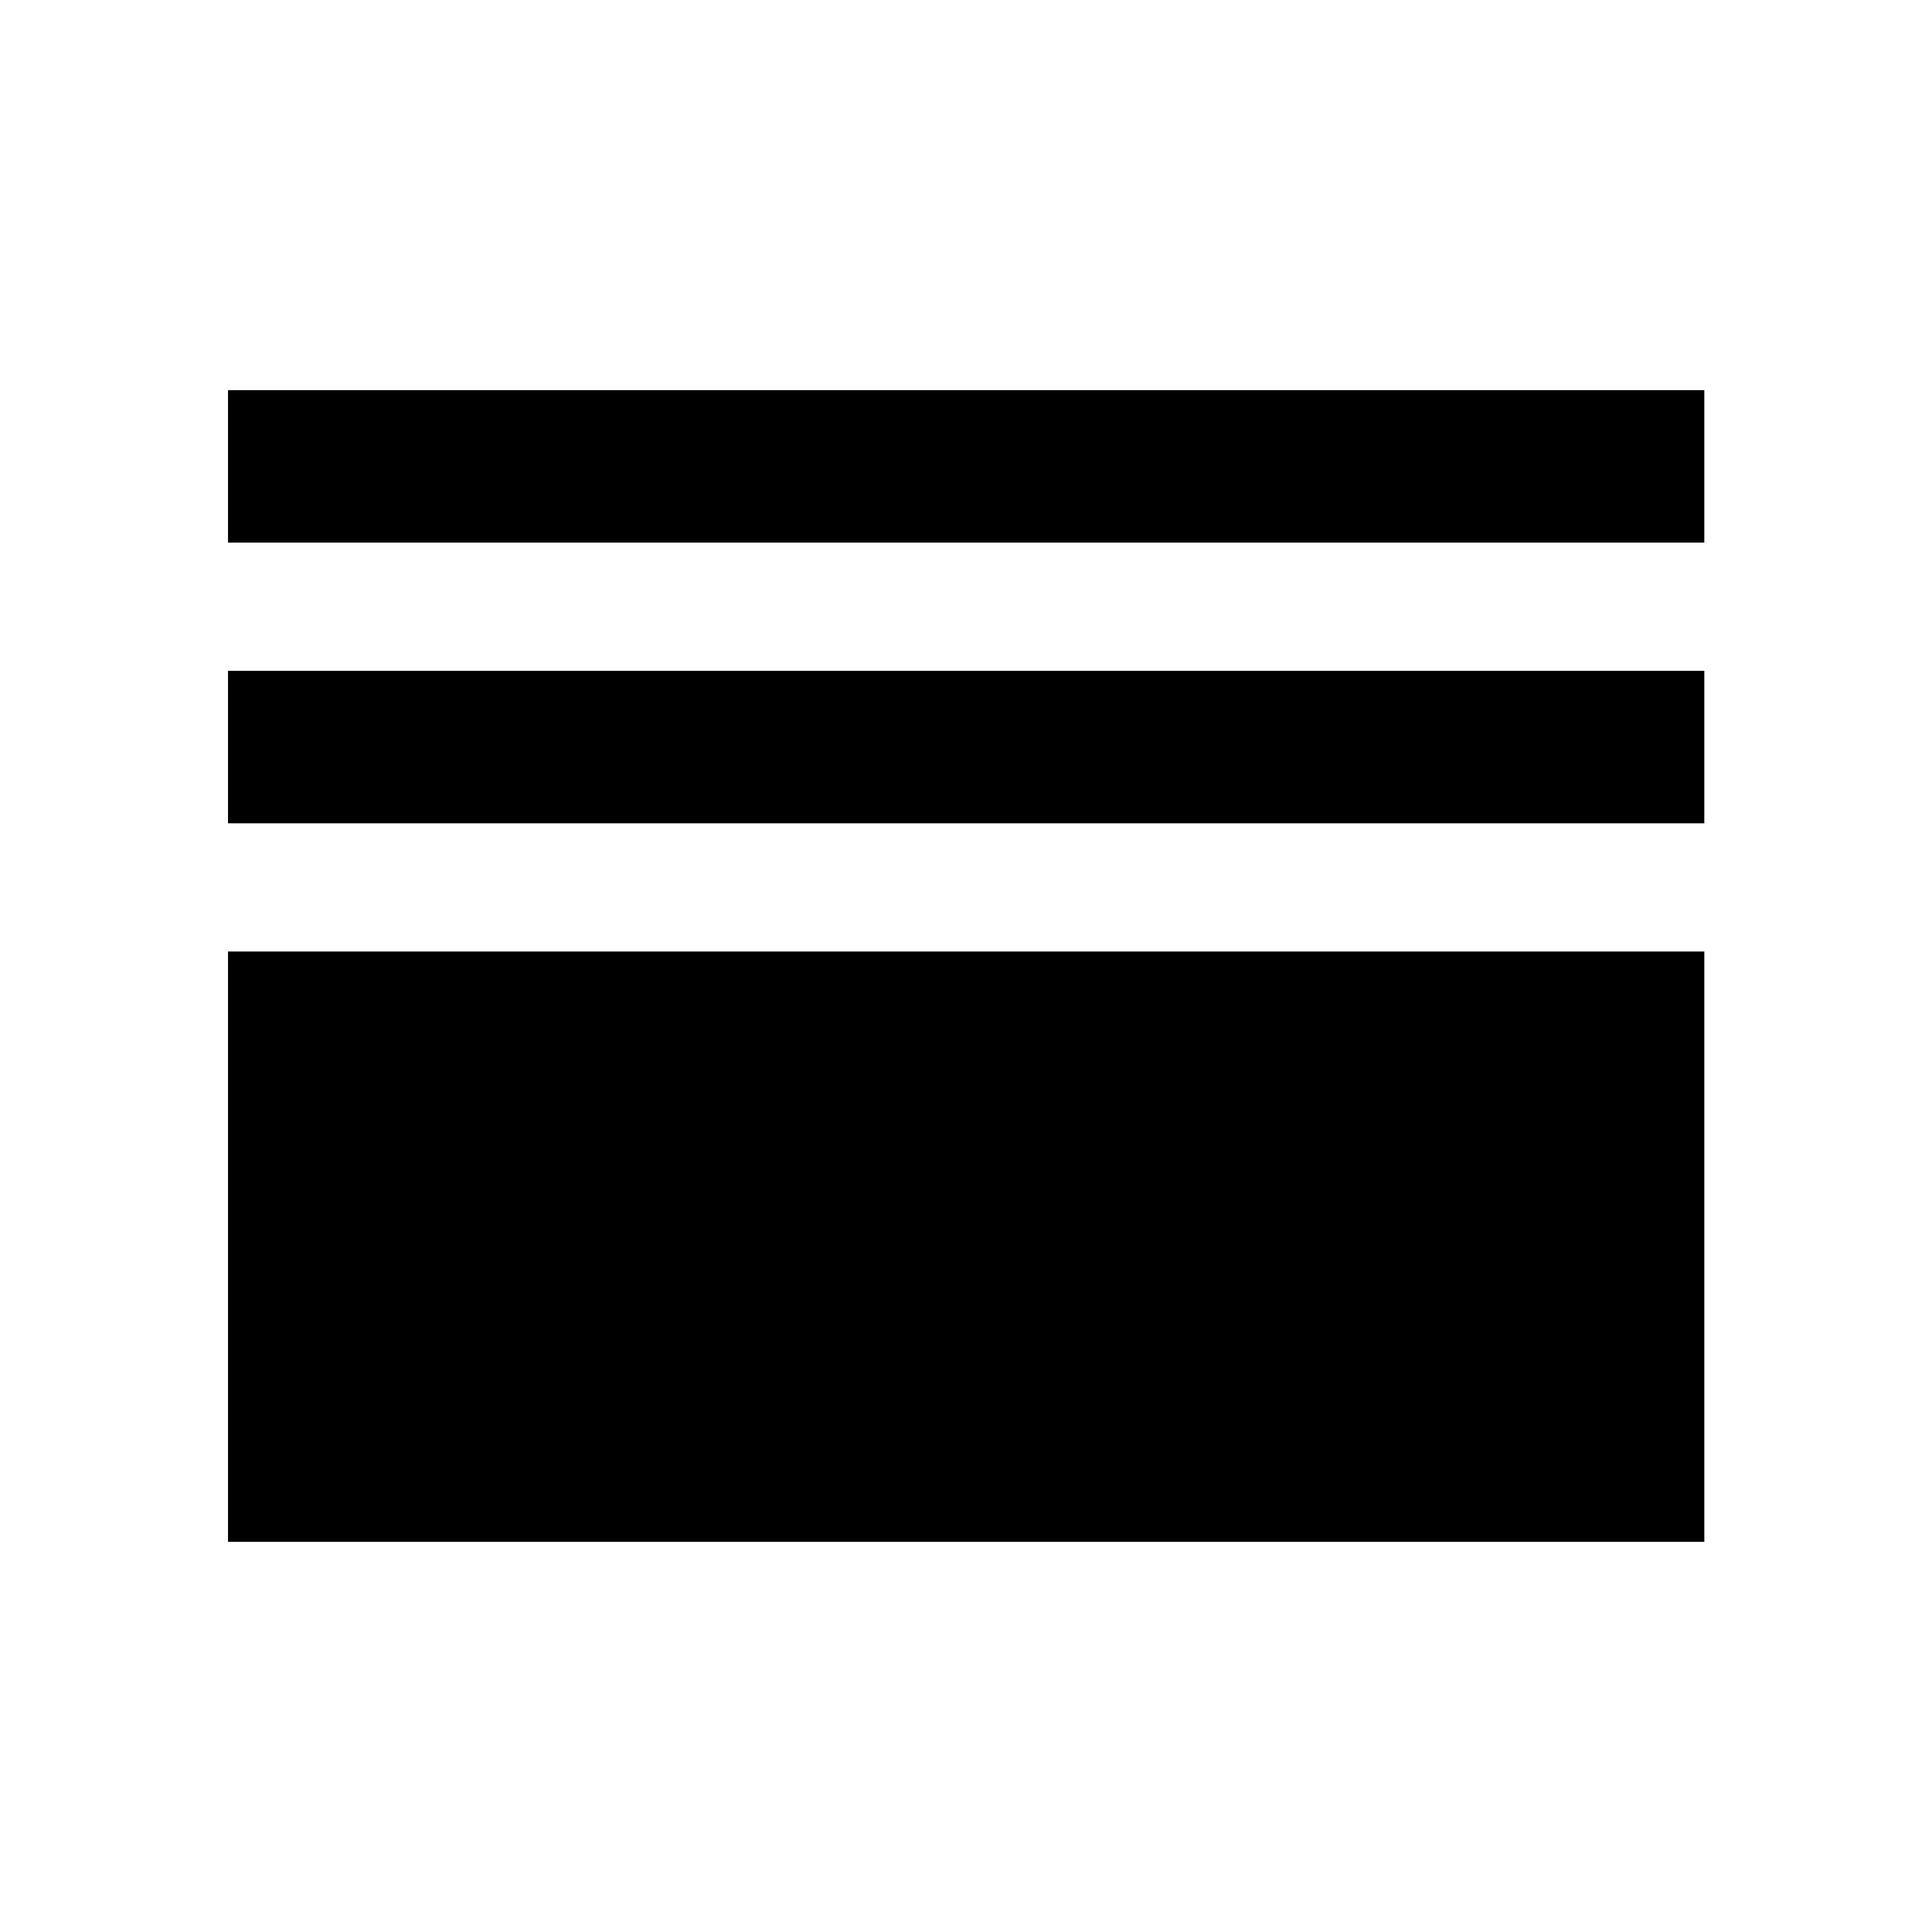 <svg xmlns="http://www.w3.org/2000/svg" height="40" viewBox="0 -960 960 960" width="40"><path d="M113.3-193.86V-487.2h733.56v293.34H113.3Zm0-357.05v-75.76h733.56v75.76H113.3Zm0-139.47v-75.76h733.56v75.76H113.3Z"/></svg>